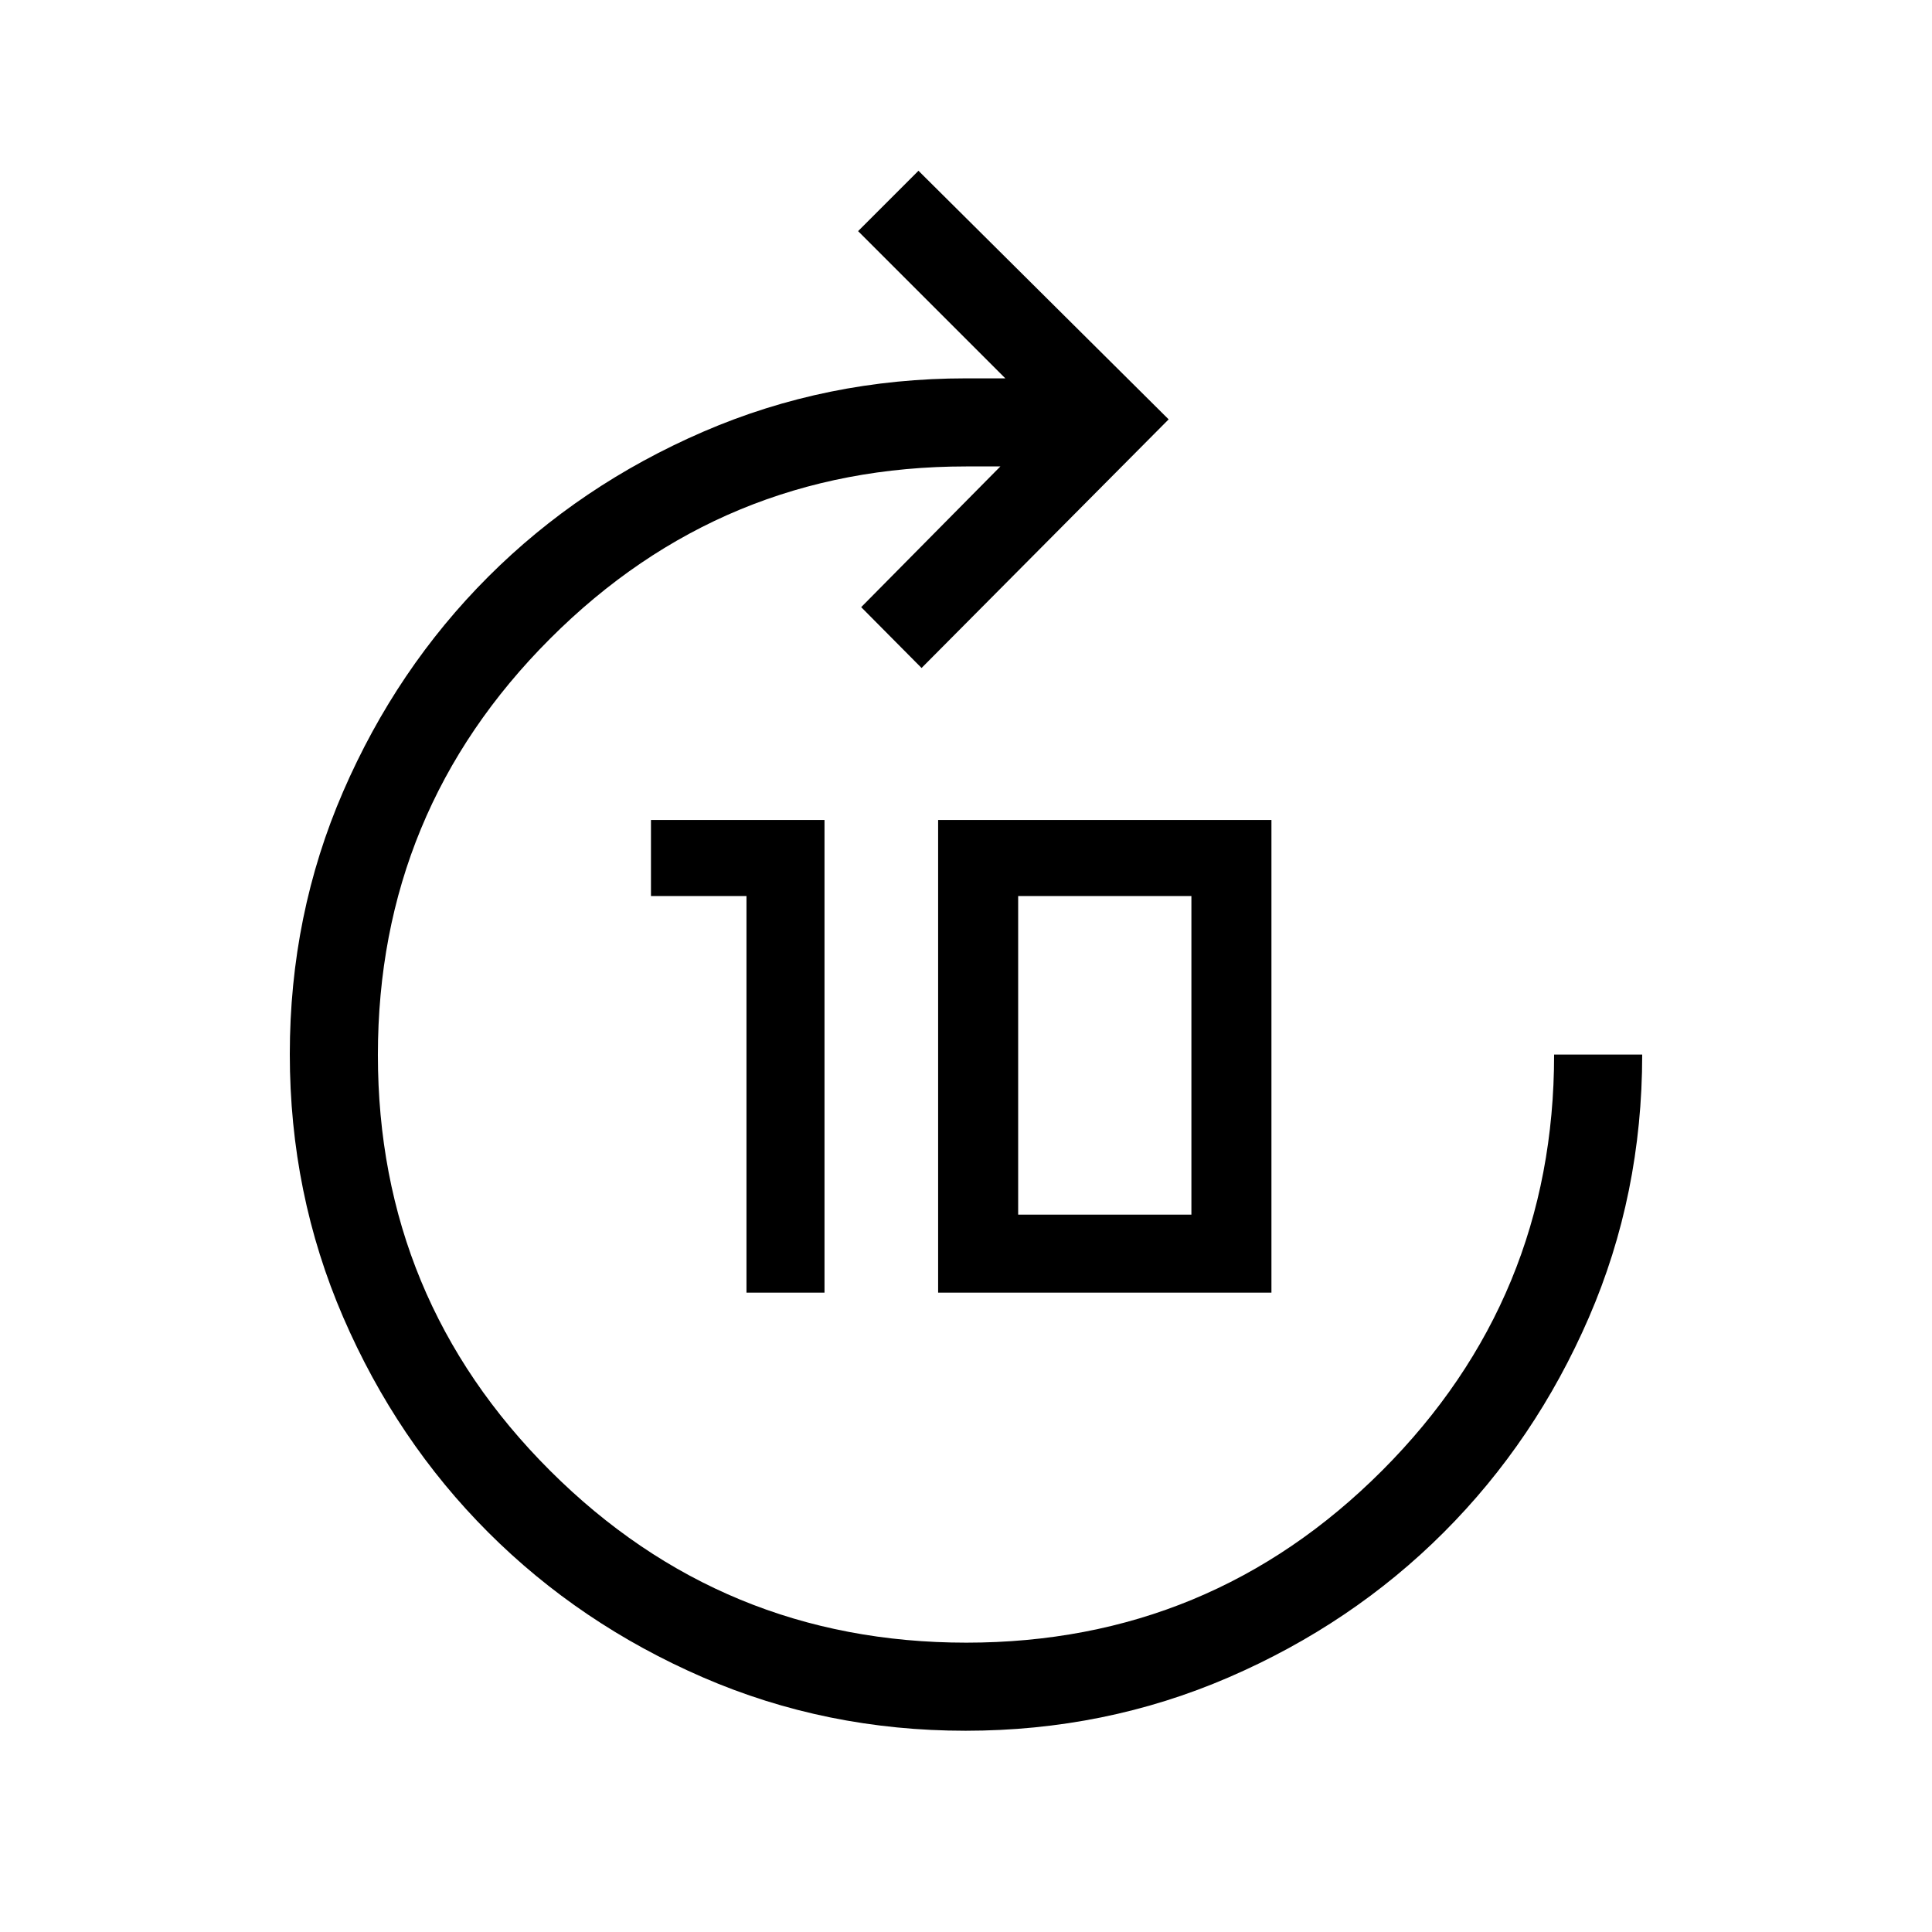 <svg xmlns="http://www.w3.org/2000/svg" height="48" viewBox="0 -960 960 960" width="48"><path d="M370.92-317.69v-197.08h-47.46v-37.77h86.23v234.85h-38.77Zm95.23 0v-234.85h165.62v234.85H466.15Zm39.77-38.77H592v-158.31h-86.08v158.31ZM479.8-100q-69.34 0-130.51-26.52-61.16-26.53-106.7-72.07-45.54-45.54-72.07-106.91Q144-366.87 144-436.2q0-69.34 26.52-130.51 26.53-61.16 72.07-106.7 45.54-45.54 106.84-72.07Q410.74-772 480-772h19.54l-73.16-73.15 30-30 124.31 123.53-122.77 123.54-30-30.23 69.16-69.92H480q-121.13 0-206.68 85.6-85.55 85.6-85.55 206.81 0 121.2 85.6 206.63 85.6 85.42 206.81 85.42 121.2 0 206.63-85.55 85.42-85.55 85.42-206.68H816q0 69.54-26.52 130.71-26.53 61.16-72.07 106.7-45.54 45.54-106.91 72.07Q549.13-100 479.8-100Z"/></svg>